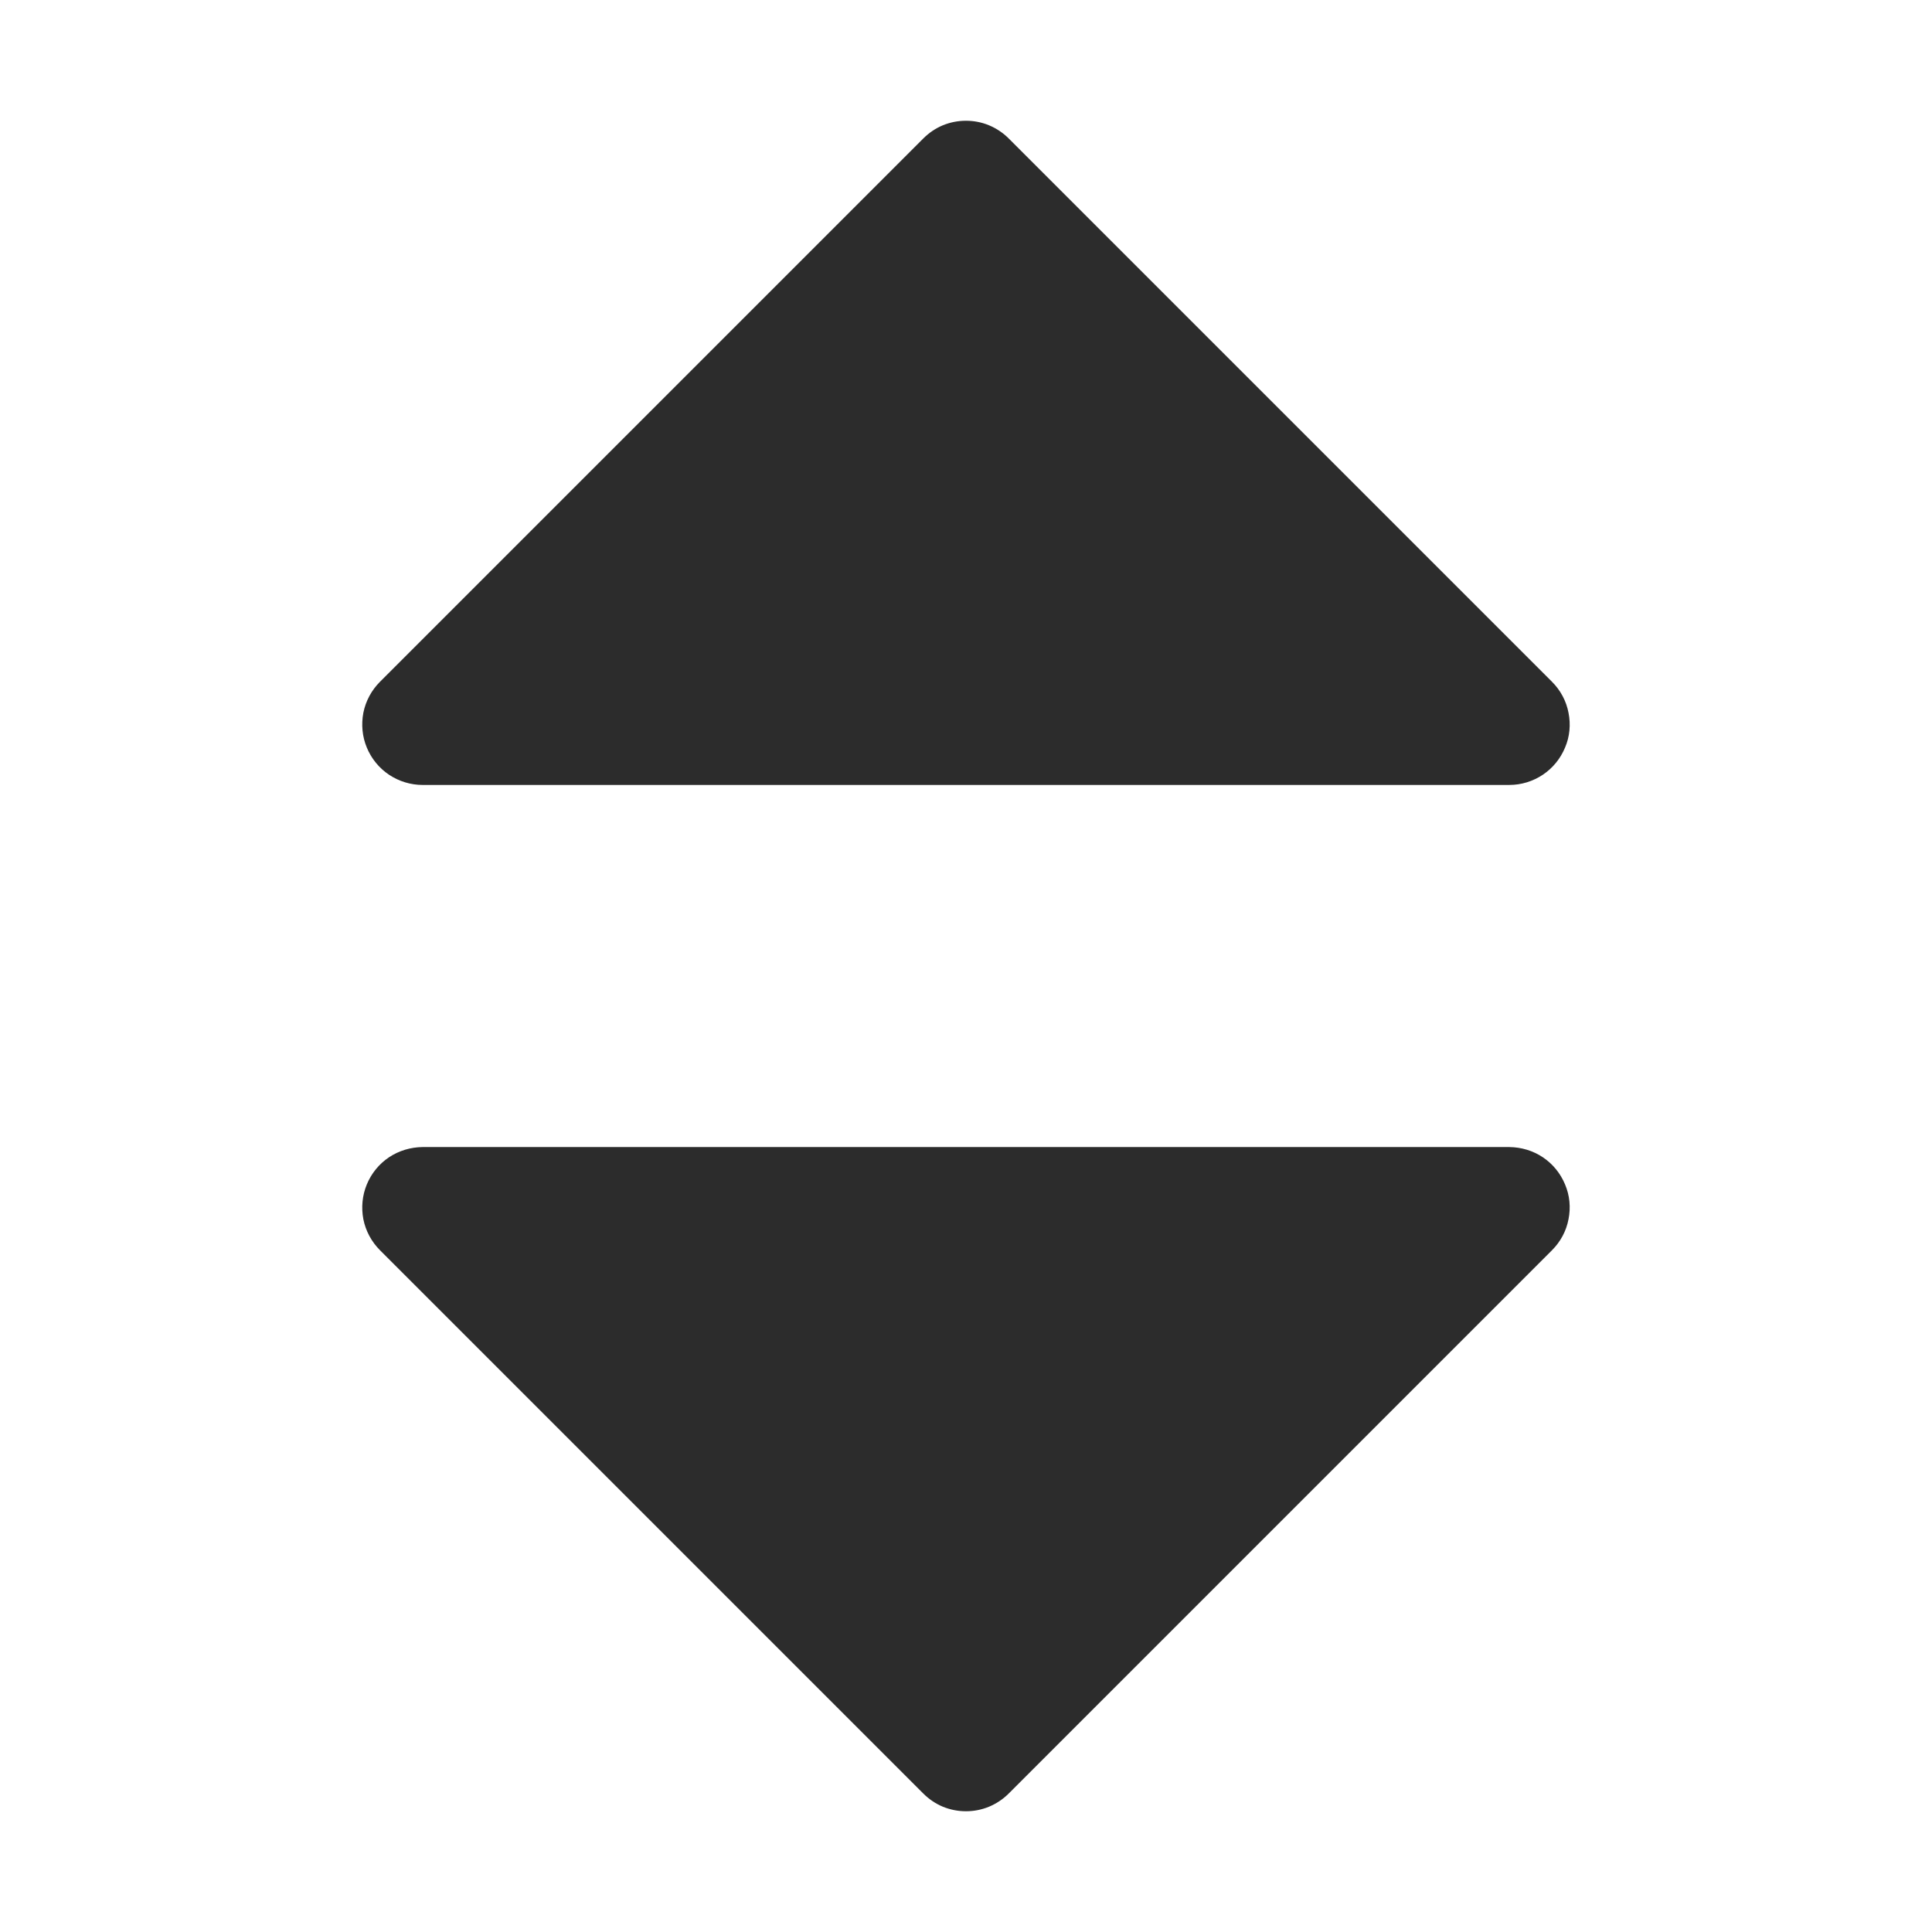 <svg width="14" height="14" viewBox="0 0 14 14" fill="none" xmlns="http://www.w3.org/2000/svg">
<path d="M3.062 5.688H10.937C11.024 5.688 11.108 5.662 11.18 5.614C11.252 5.566 11.308 5.497 11.341 5.417C11.375 5.338 11.383 5.25 11.366 5.165C11.35 5.08 11.308 5.002 11.247 4.941L7.309 1.003C7.269 0.963 7.22 0.93 7.167 0.908C7.114 0.886 7.057 0.875 7 0.875C6.942 0.875 6.886 0.886 6.832 0.908C6.779 0.93 6.731 0.963 6.691 1.003L2.753 4.941C2.692 5.002 2.65 5.08 2.633 5.165C2.617 5.25 2.625 5.338 2.658 5.417C2.691 5.497 2.747 5.566 2.819 5.614C2.891 5.662 2.976 5.688 3.062 5.688Z" fill="#2C2C2C"/>
<path d="M10.937 8.312H3.062C2.976 8.313 2.891 8.338 2.819 8.386C2.747 8.434 2.691 8.503 2.658 8.583C2.625 8.663 2.617 8.75 2.633 8.835C2.65 8.92 2.692 8.998 2.753 9.059L6.691 12.997C6.731 13.037 6.779 13.07 6.832 13.092C6.886 13.114 6.942 13.125 7 13.125C7.057 13.125 7.114 13.114 7.167 13.092C7.22 13.07 7.269 13.037 7.309 12.997L11.247 9.059C11.308 8.998 11.35 8.92 11.366 8.835C11.383 8.75 11.375 8.663 11.341 8.583C11.308 8.503 11.252 8.434 11.18 8.386C11.108 8.338 11.024 8.313 10.937 8.312Z" fill="#2C2C2C"/>
</svg>
